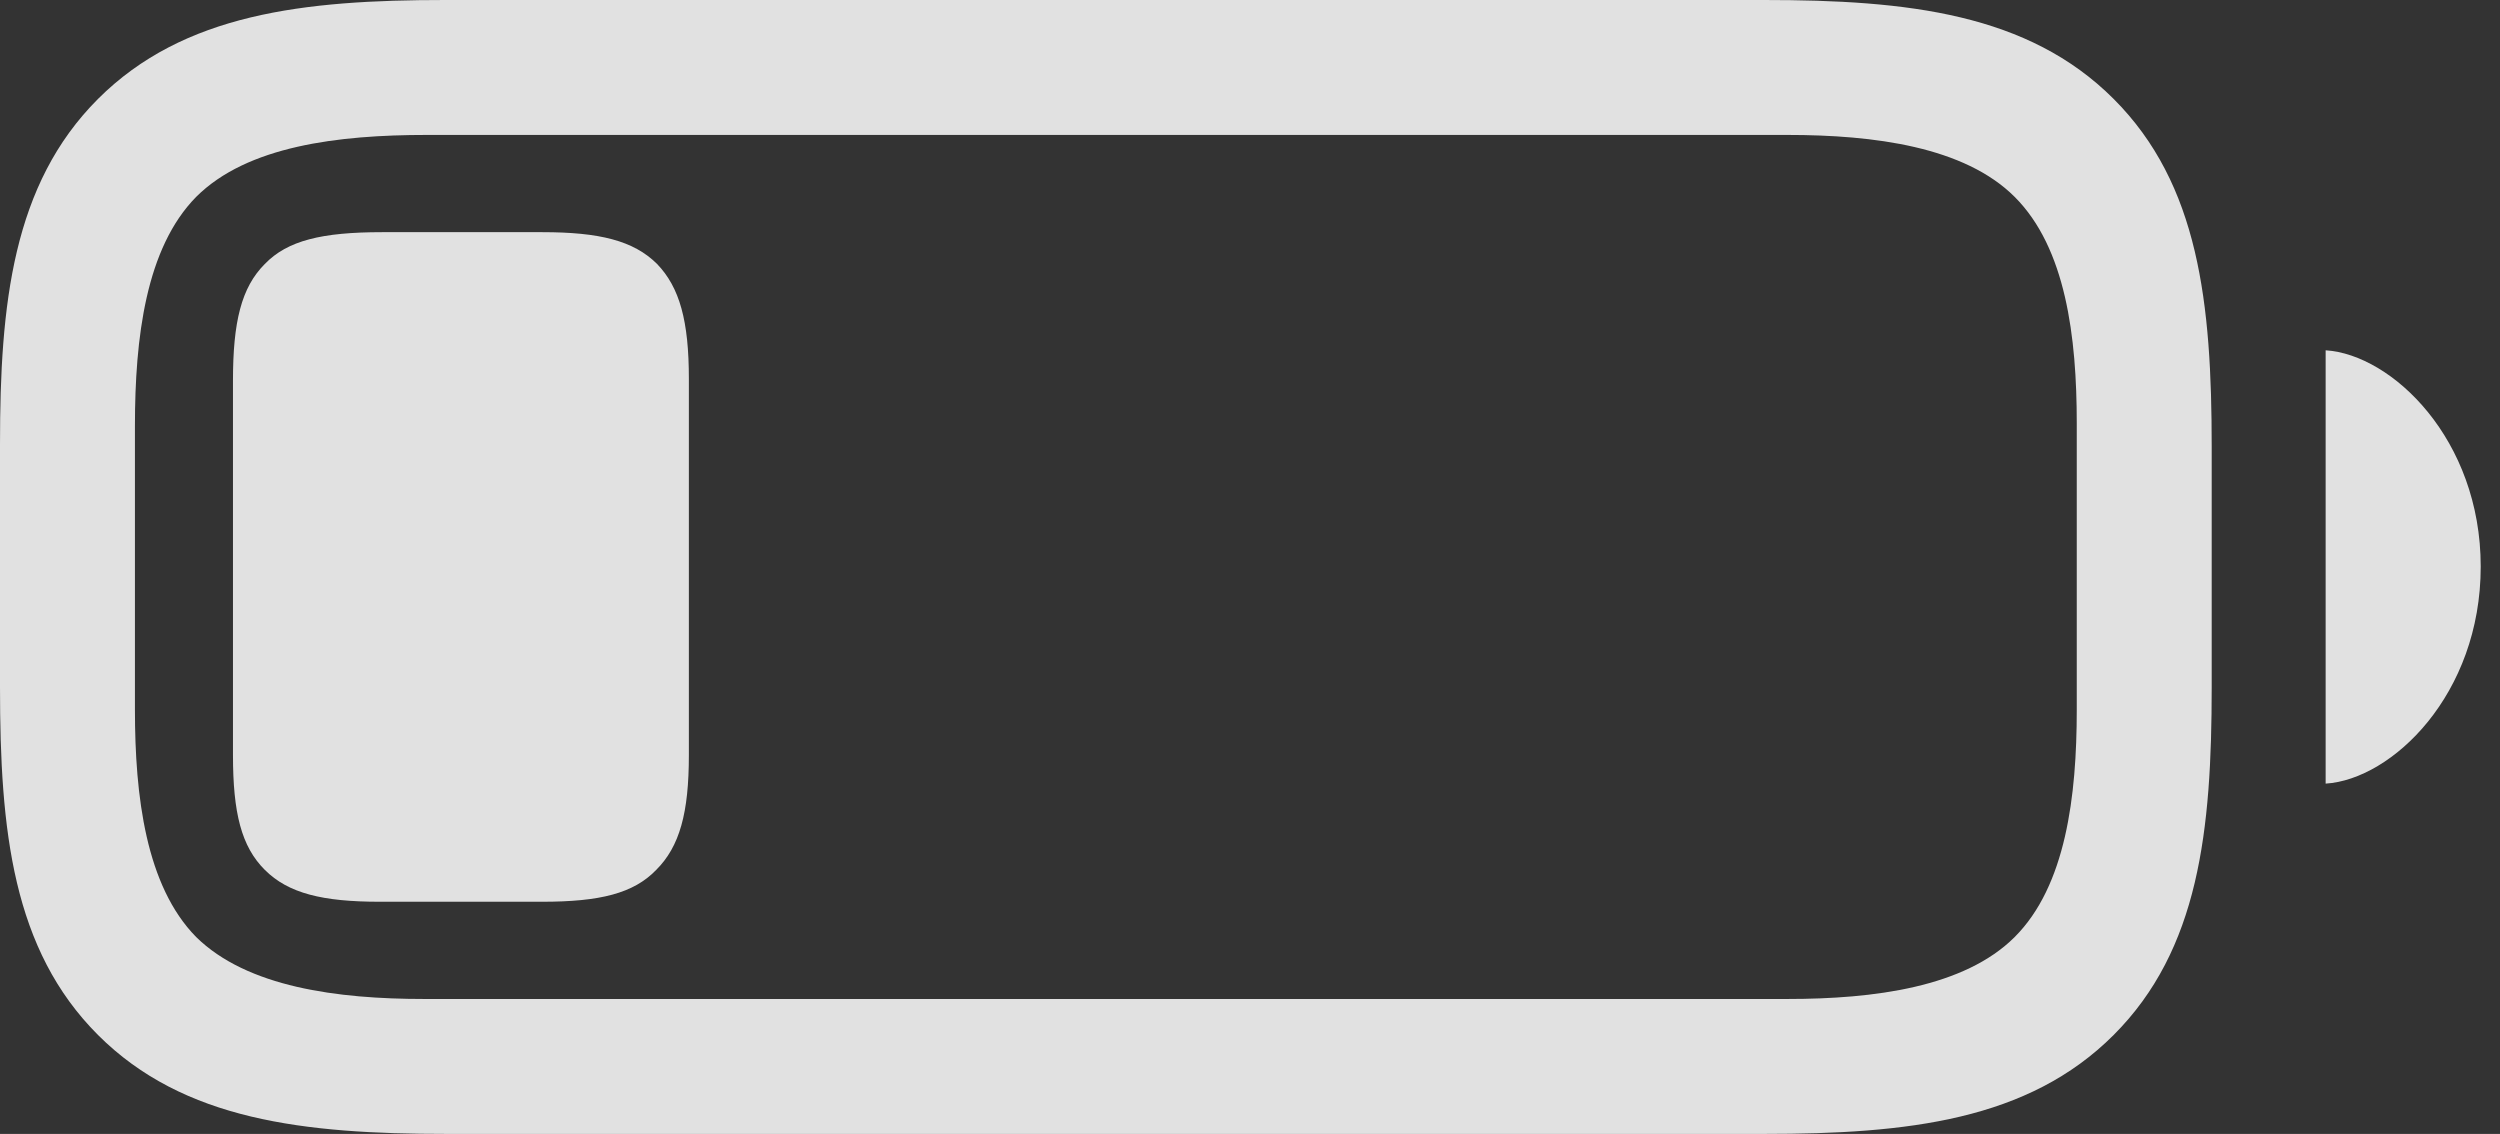 <?xml version="1.0" encoding="UTF-8"?>
<!--Generator: Apple Native CoreSVG 326-->
<!DOCTYPE svg
PUBLIC "-//W3C//DTD SVG 1.1//EN"
       "http://www.w3.org/Graphics/SVG/1.1/DTD/svg11.dtd">
<svg version="1.1" xmlns="http://www.w3.org/2000/svg" xmlns:xlink="http://www.w3.org/1999/xlink" viewBox="0 0 49.523 22.462">
 <rect x="0" y="0" width="49.523" height="22.462" fill="#333333" stroke="none"/>
 <g>
  <rect height="22.462" opacity="0" width="49.523" x="0" y="0"/>
  <path d="M8.849 22.462L34.946 22.462C37.785 22.462 40.176 22.196 41.869 20.503C43.562 18.81 43.812 16.452 43.812 13.613L43.812 8.849C43.812 6.01 43.562 3.652 41.869 1.959C40.176 0.266 37.785 0 34.946 0L8.815 0C6.026 0 3.636 0.266 1.942 1.959C0.249 3.652 0 6.026 0 8.799L0 13.613C0 16.452 0.249 18.81 1.942 20.503C3.636 22.196 6.026 22.462 8.849 22.462ZM8.4 19.789C6.69 19.789 4.897 19.557 3.885 18.561C2.889 17.548 2.673 15.771 2.673 14.062L2.673 8.434C2.673 6.69 2.889 4.914 3.885 3.901C4.897 2.889 6.707 2.673 8.45 2.673L35.411 2.673C37.121 2.673 38.914 2.905 39.91 3.901C40.923 4.914 41.139 6.674 41.139 8.384L41.139 14.062C41.139 15.771 40.923 17.548 39.91 18.561C38.914 19.557 37.121 19.789 35.411 19.789ZM46.069 15.523C47.381 15.44 49.141 13.763 49.141 11.223C49.141 8.699 47.381 7.022 46.069 6.939Z" fill="white" fill-opacity="0.85"/>
  <path d="M7.521 17.863L10.741 17.863C11.887 17.863 12.551 17.697 12.999 17.232C13.464 16.768 13.646 16.104 13.646 14.958L13.646 7.504C13.646 6.358 13.464 5.694 13.016 5.229C12.551 4.765 11.87 4.599 10.741 4.599L7.57 4.599C6.375 4.599 5.694 4.765 5.246 5.229C4.781 5.694 4.615 6.375 4.615 7.537L4.615 14.958C4.615 16.104 4.781 16.768 5.246 17.232C5.711 17.697 6.392 17.863 7.521 17.863Z" fill="white" fill-opacity="0.85"/>
 </g>
</svg>

